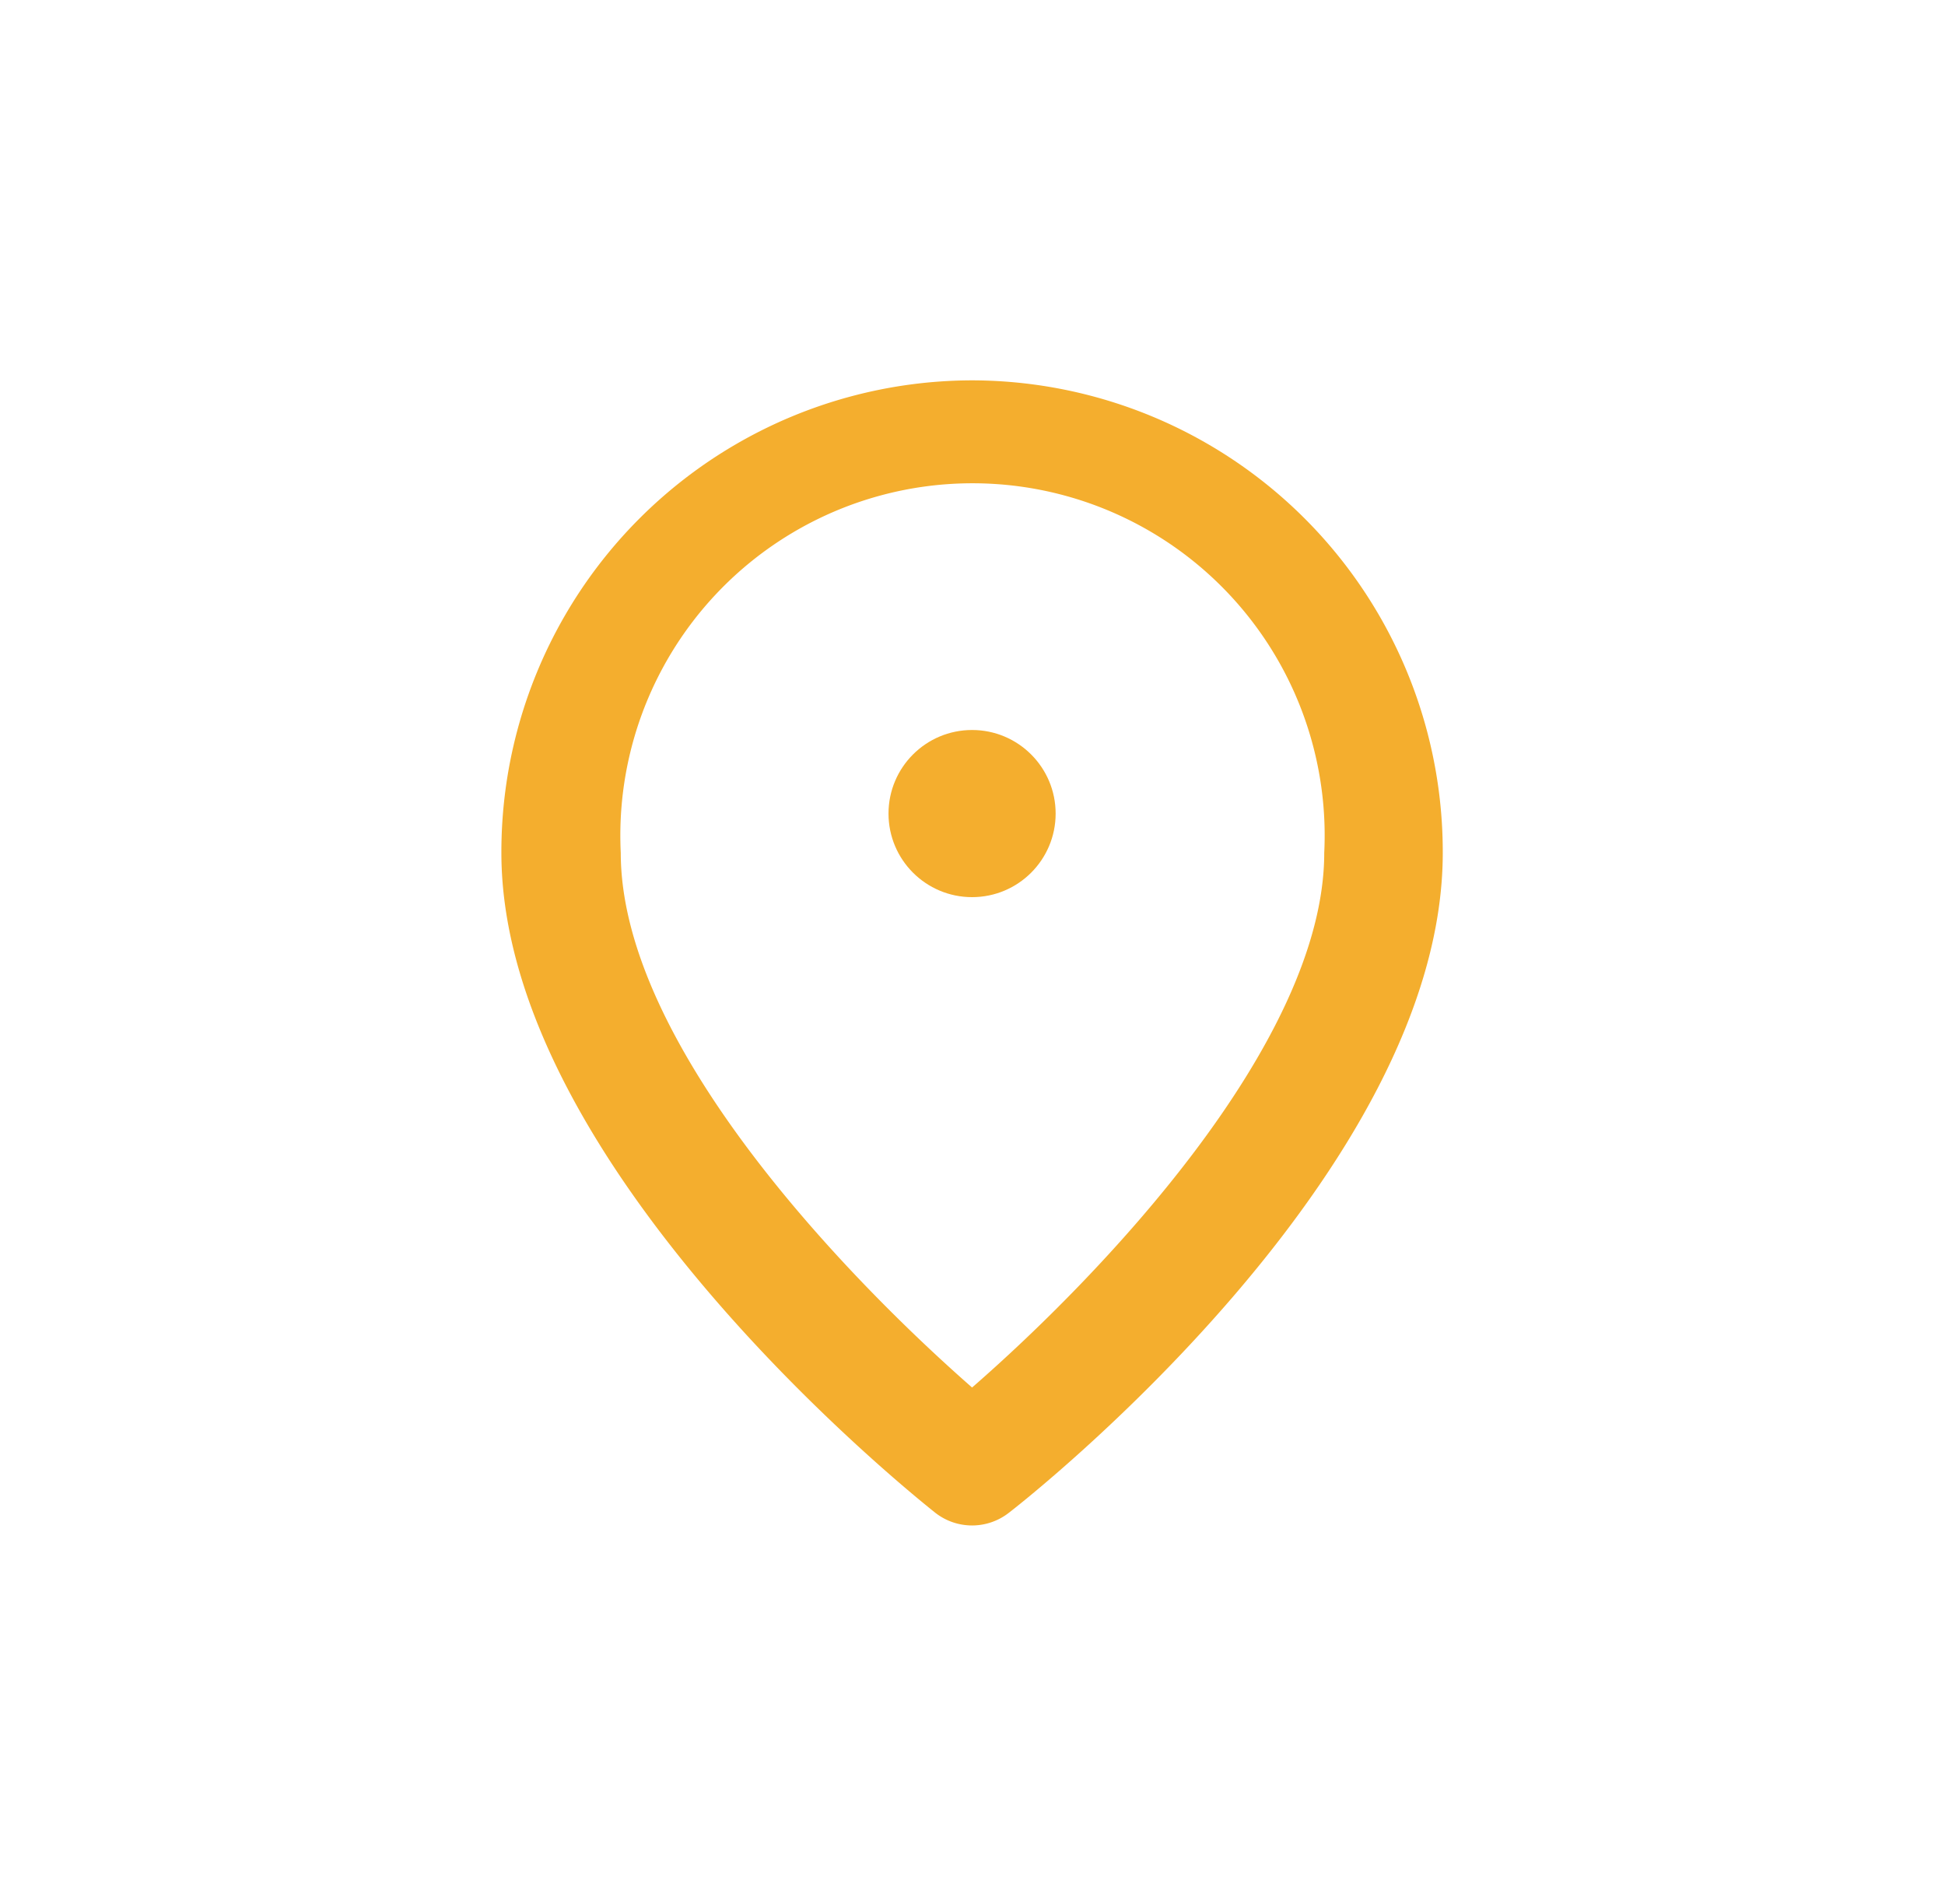 <svg id="Warstwa_1" data-name="Warstwa 1" xmlns="http://www.w3.org/2000/svg" viewBox="0 0 22.81 22.33"><defs><style>.cls-1{fill:#f4ae2e}</style></defs><path class="cls-1" d="M11.4 4.46A5.53 5.53 0 0 0 5.88 10c0 3.7 4.89 7.58 5.09 7.74a.7.7 0 0 0 .86 0c.21-.16 5.09-4 5.09-7.74a5.53 5.53 0 0 0-5.52-5.54zm0 11.81C9.95 15 7.28 12.25 7.28 10a4.13 4.13 0 1 1 8.25 0c0 2.24-2.67 5-4.13 6.27z"/><circle class="cls-1" cx="11.4" cy="9.54" r=".98"/></svg>